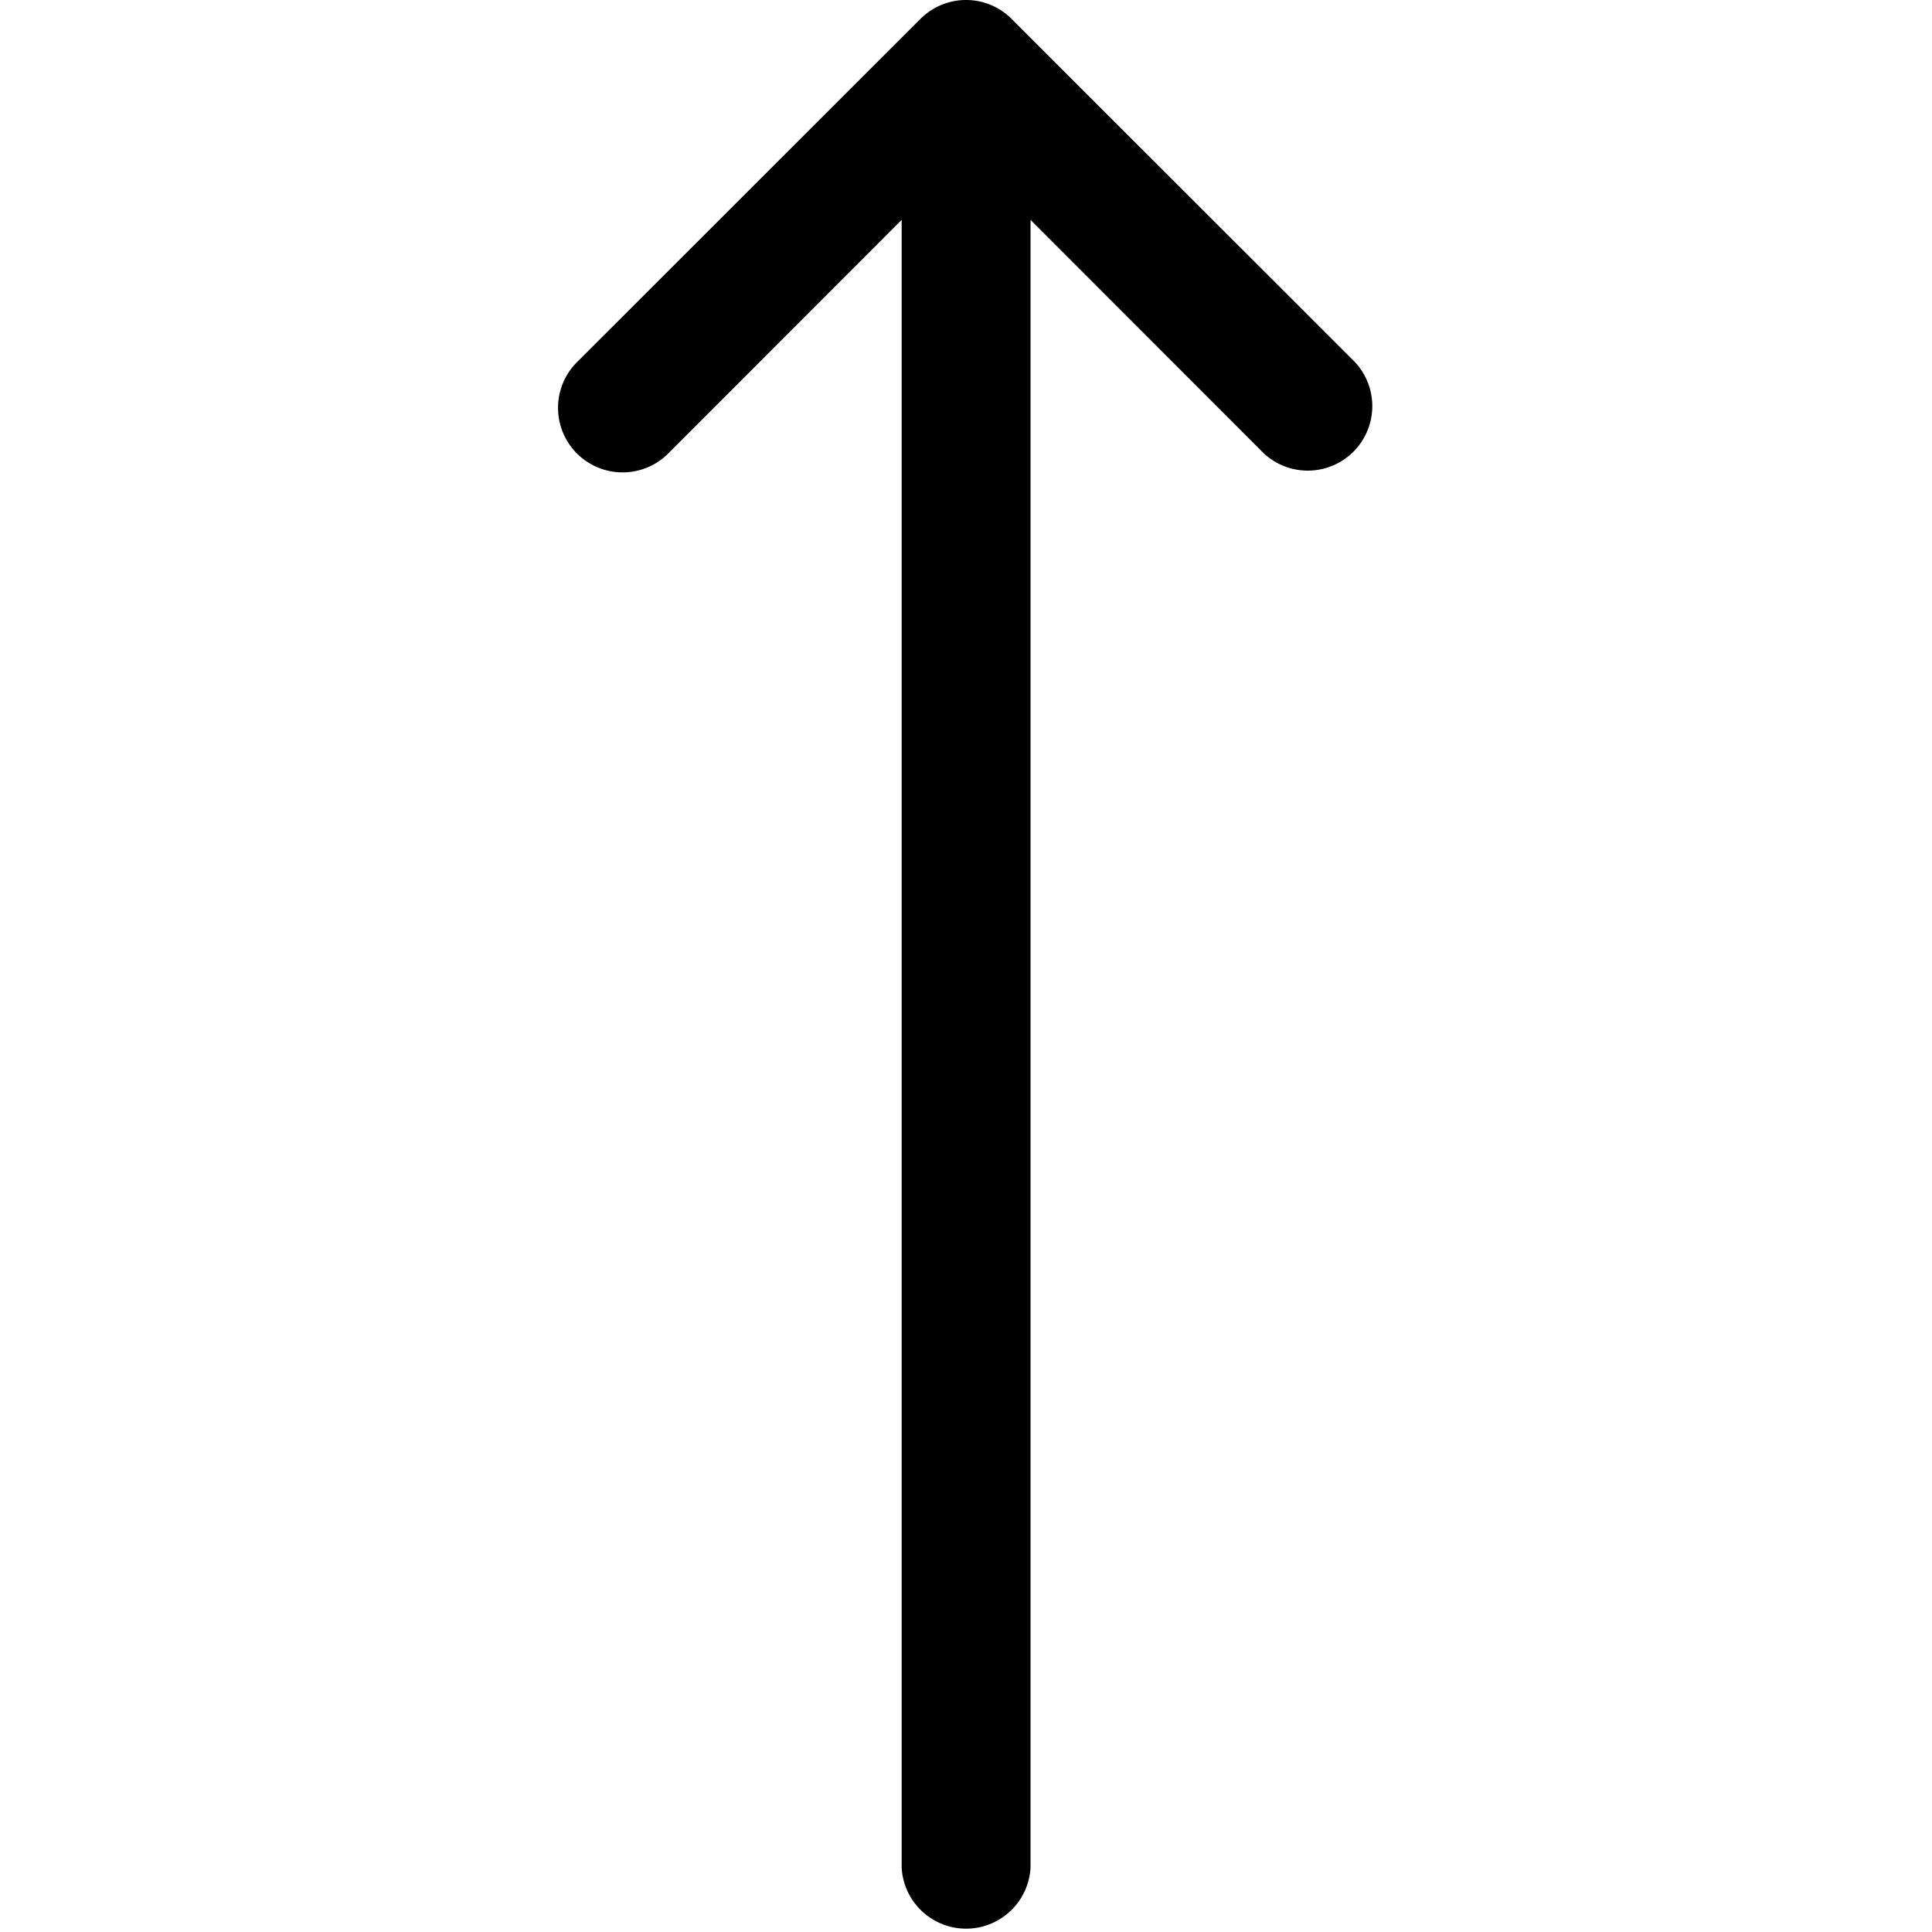<svg id="Calque_1" data-name="Calque 1" xmlns="http://www.w3.org/2000/svg" viewBox="0 0 1000 1000"><path d="M500,0a33.4,33.4,0,0,0-23.5,9.7.1.1,0,0,0-.1.1L298.6,187.5a33.4,33.4,0,0,0,47.3,47.2L466.7,113.8V966.7a33.4,33.4,0,0,0,66.7,0V113.8L654.2,234.7a33.4,33.4,0,0,0,47.2-47.2L523.6,9.8c0-.1,0-.1-.1-.1A33.1,33.1,0,0,0,500,0Z"/></svg>